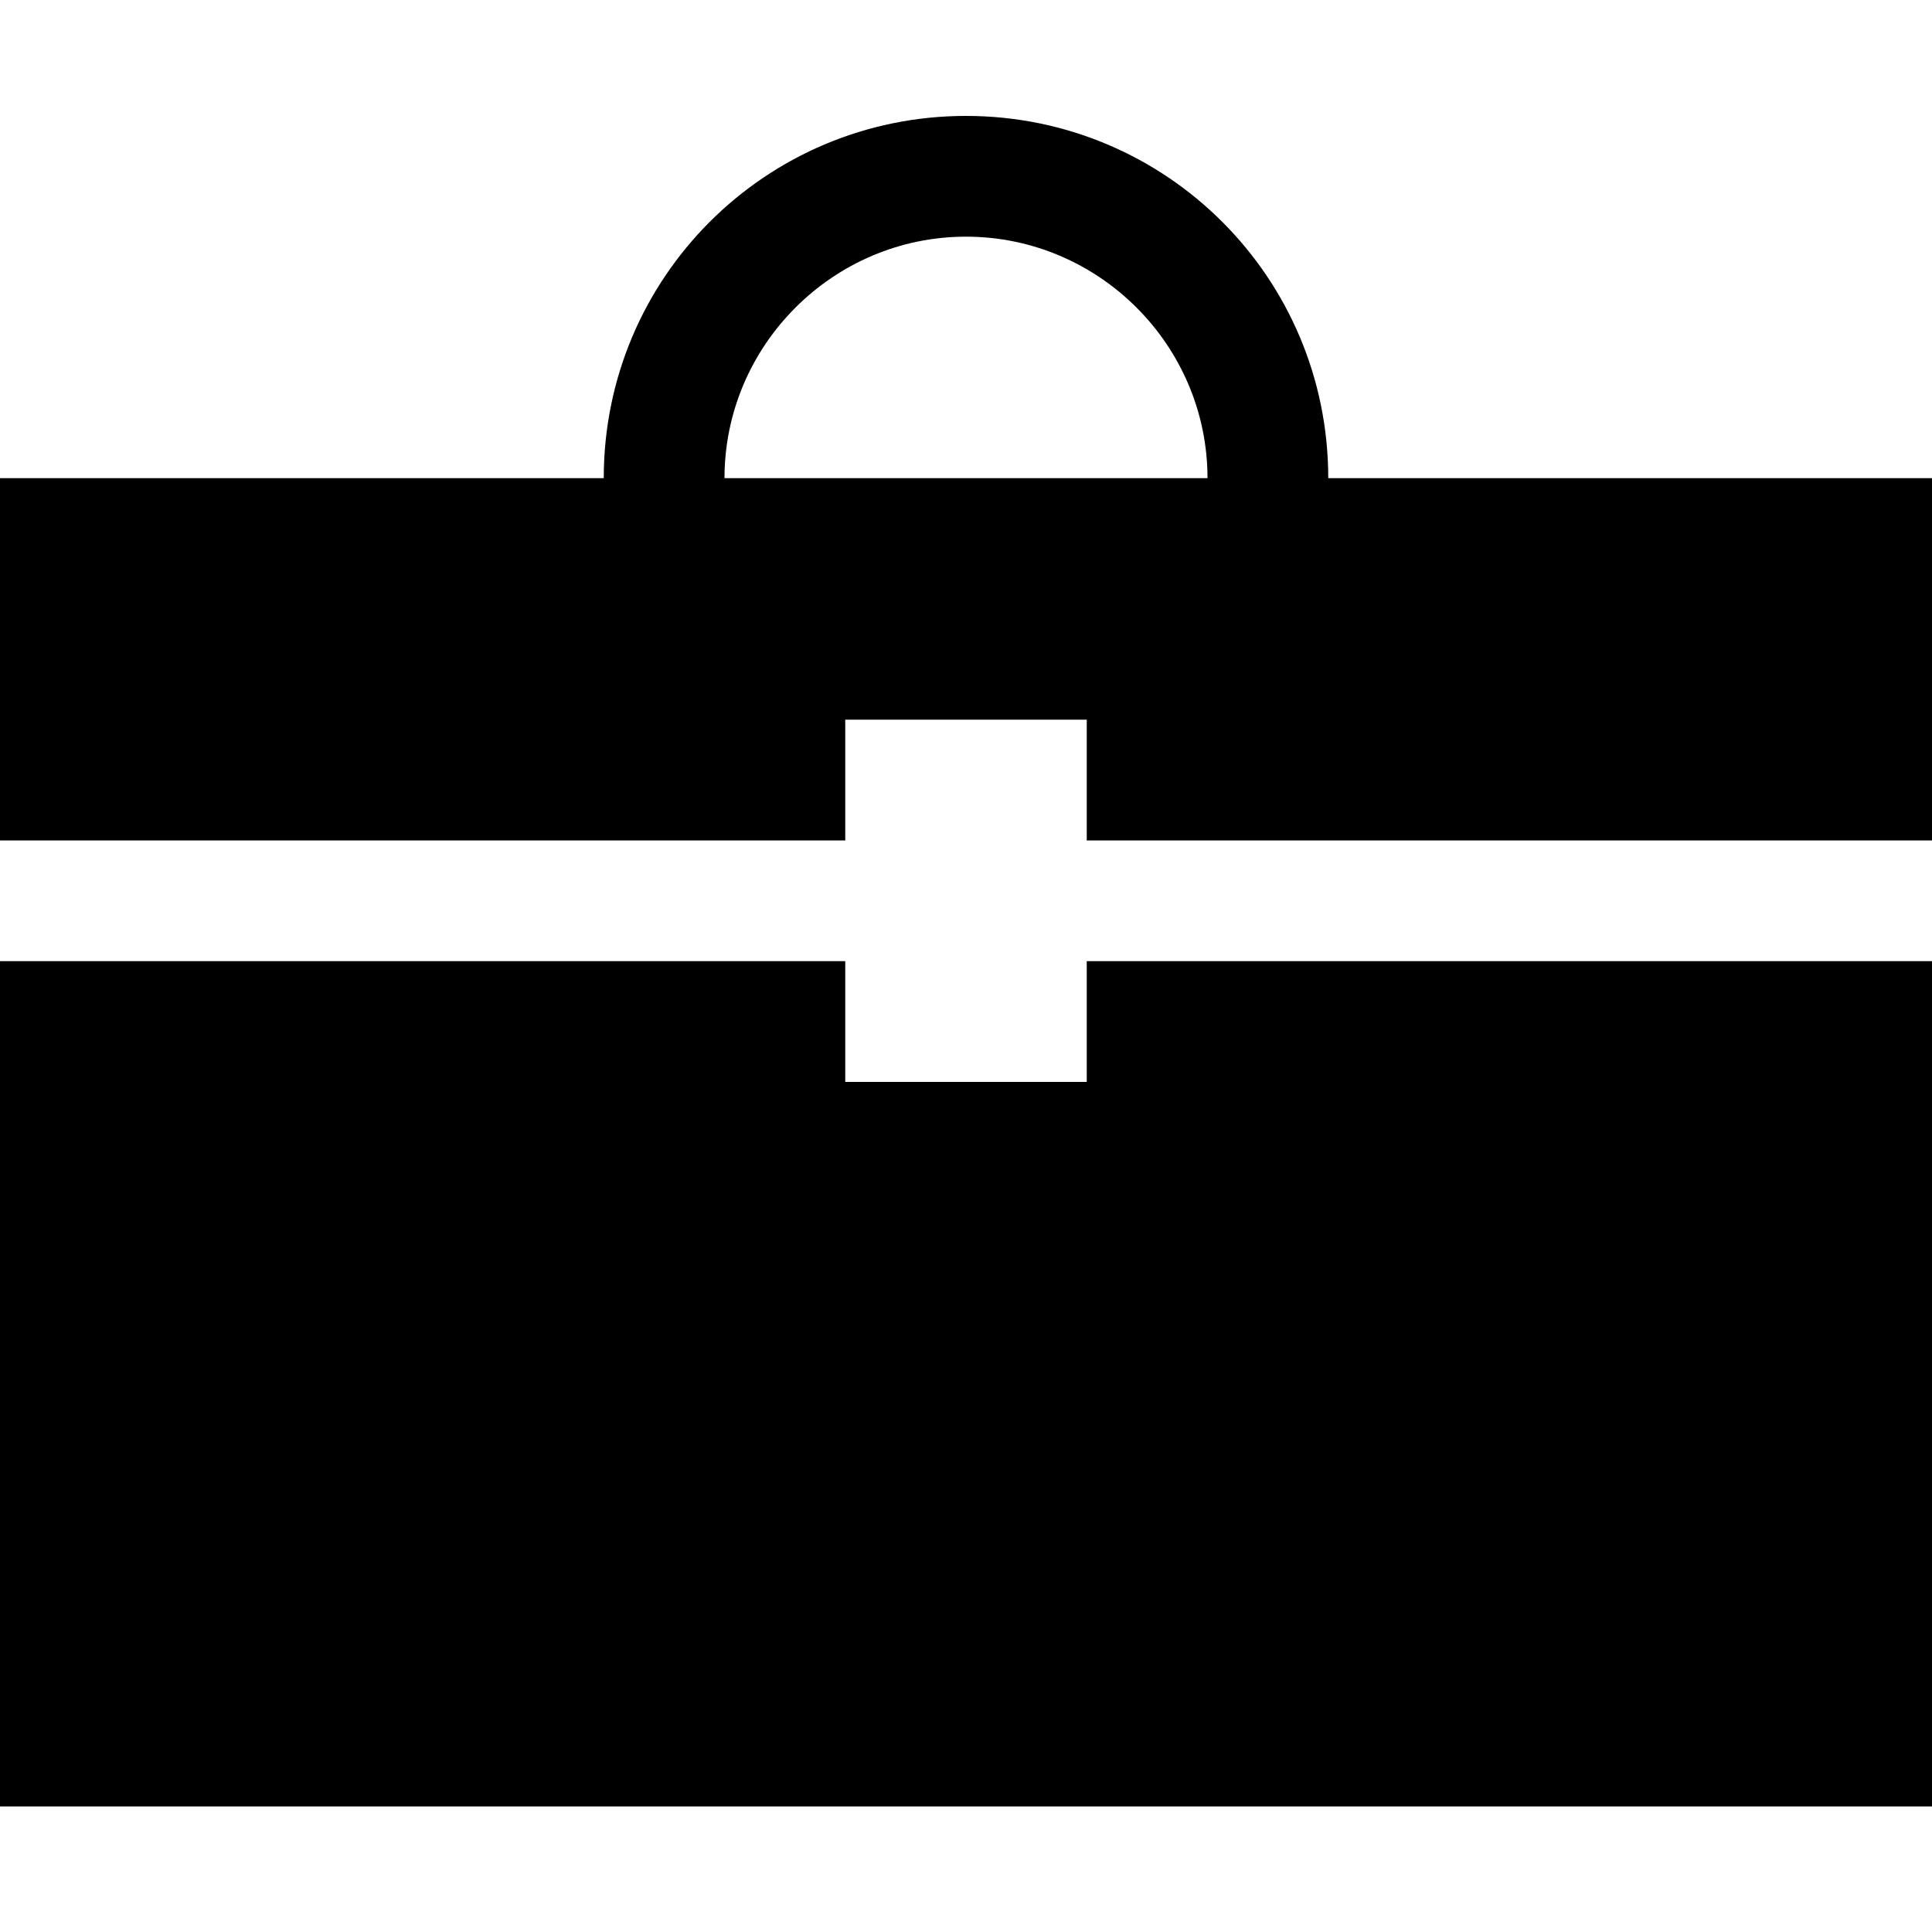 <?xml version="1.0" encoding="UTF-8"?>
<svg width="100px" height="100px" viewBox="0 0 100 100" version="1.1"
    xmlns="http://www.w3.org/2000/svg"
    xmlns:xlink="http://www.w3.org/1999/xlink">
    <title>briefcase</title>
    <g id="briefcase" stroke="none" stroke-width="1" fill="none" fill-rule="evenodd">
        <path d="M56.25,49.75 L56.25,56 L43.75,56 L43.75,49.75 L0,49.75 L0,93.5 L100,93.5 L100,49.75 L56.25,49.75 Z M0,24.75 L0,43.5 L43.75,43.5 L43.75,37.25 L56.25,37.25 L56.25,43.5 L100,43.5 L100,24.75 L68.75,24.75 C68.75,14.375 60.375,6 50,6 C39.625,6 31.25,14.375 31.25,24.75 L0,24.75 Z M62.5,24.75 L37.5,24.75 C37.5,17.875 43.125,12.25 50,12.25 C56.875,12.25 62.5,17.875 62.5,24.75 Z" id="Shape" fill="currentColor" fill-rule="nonzero"></path>
    </g>
</svg>

